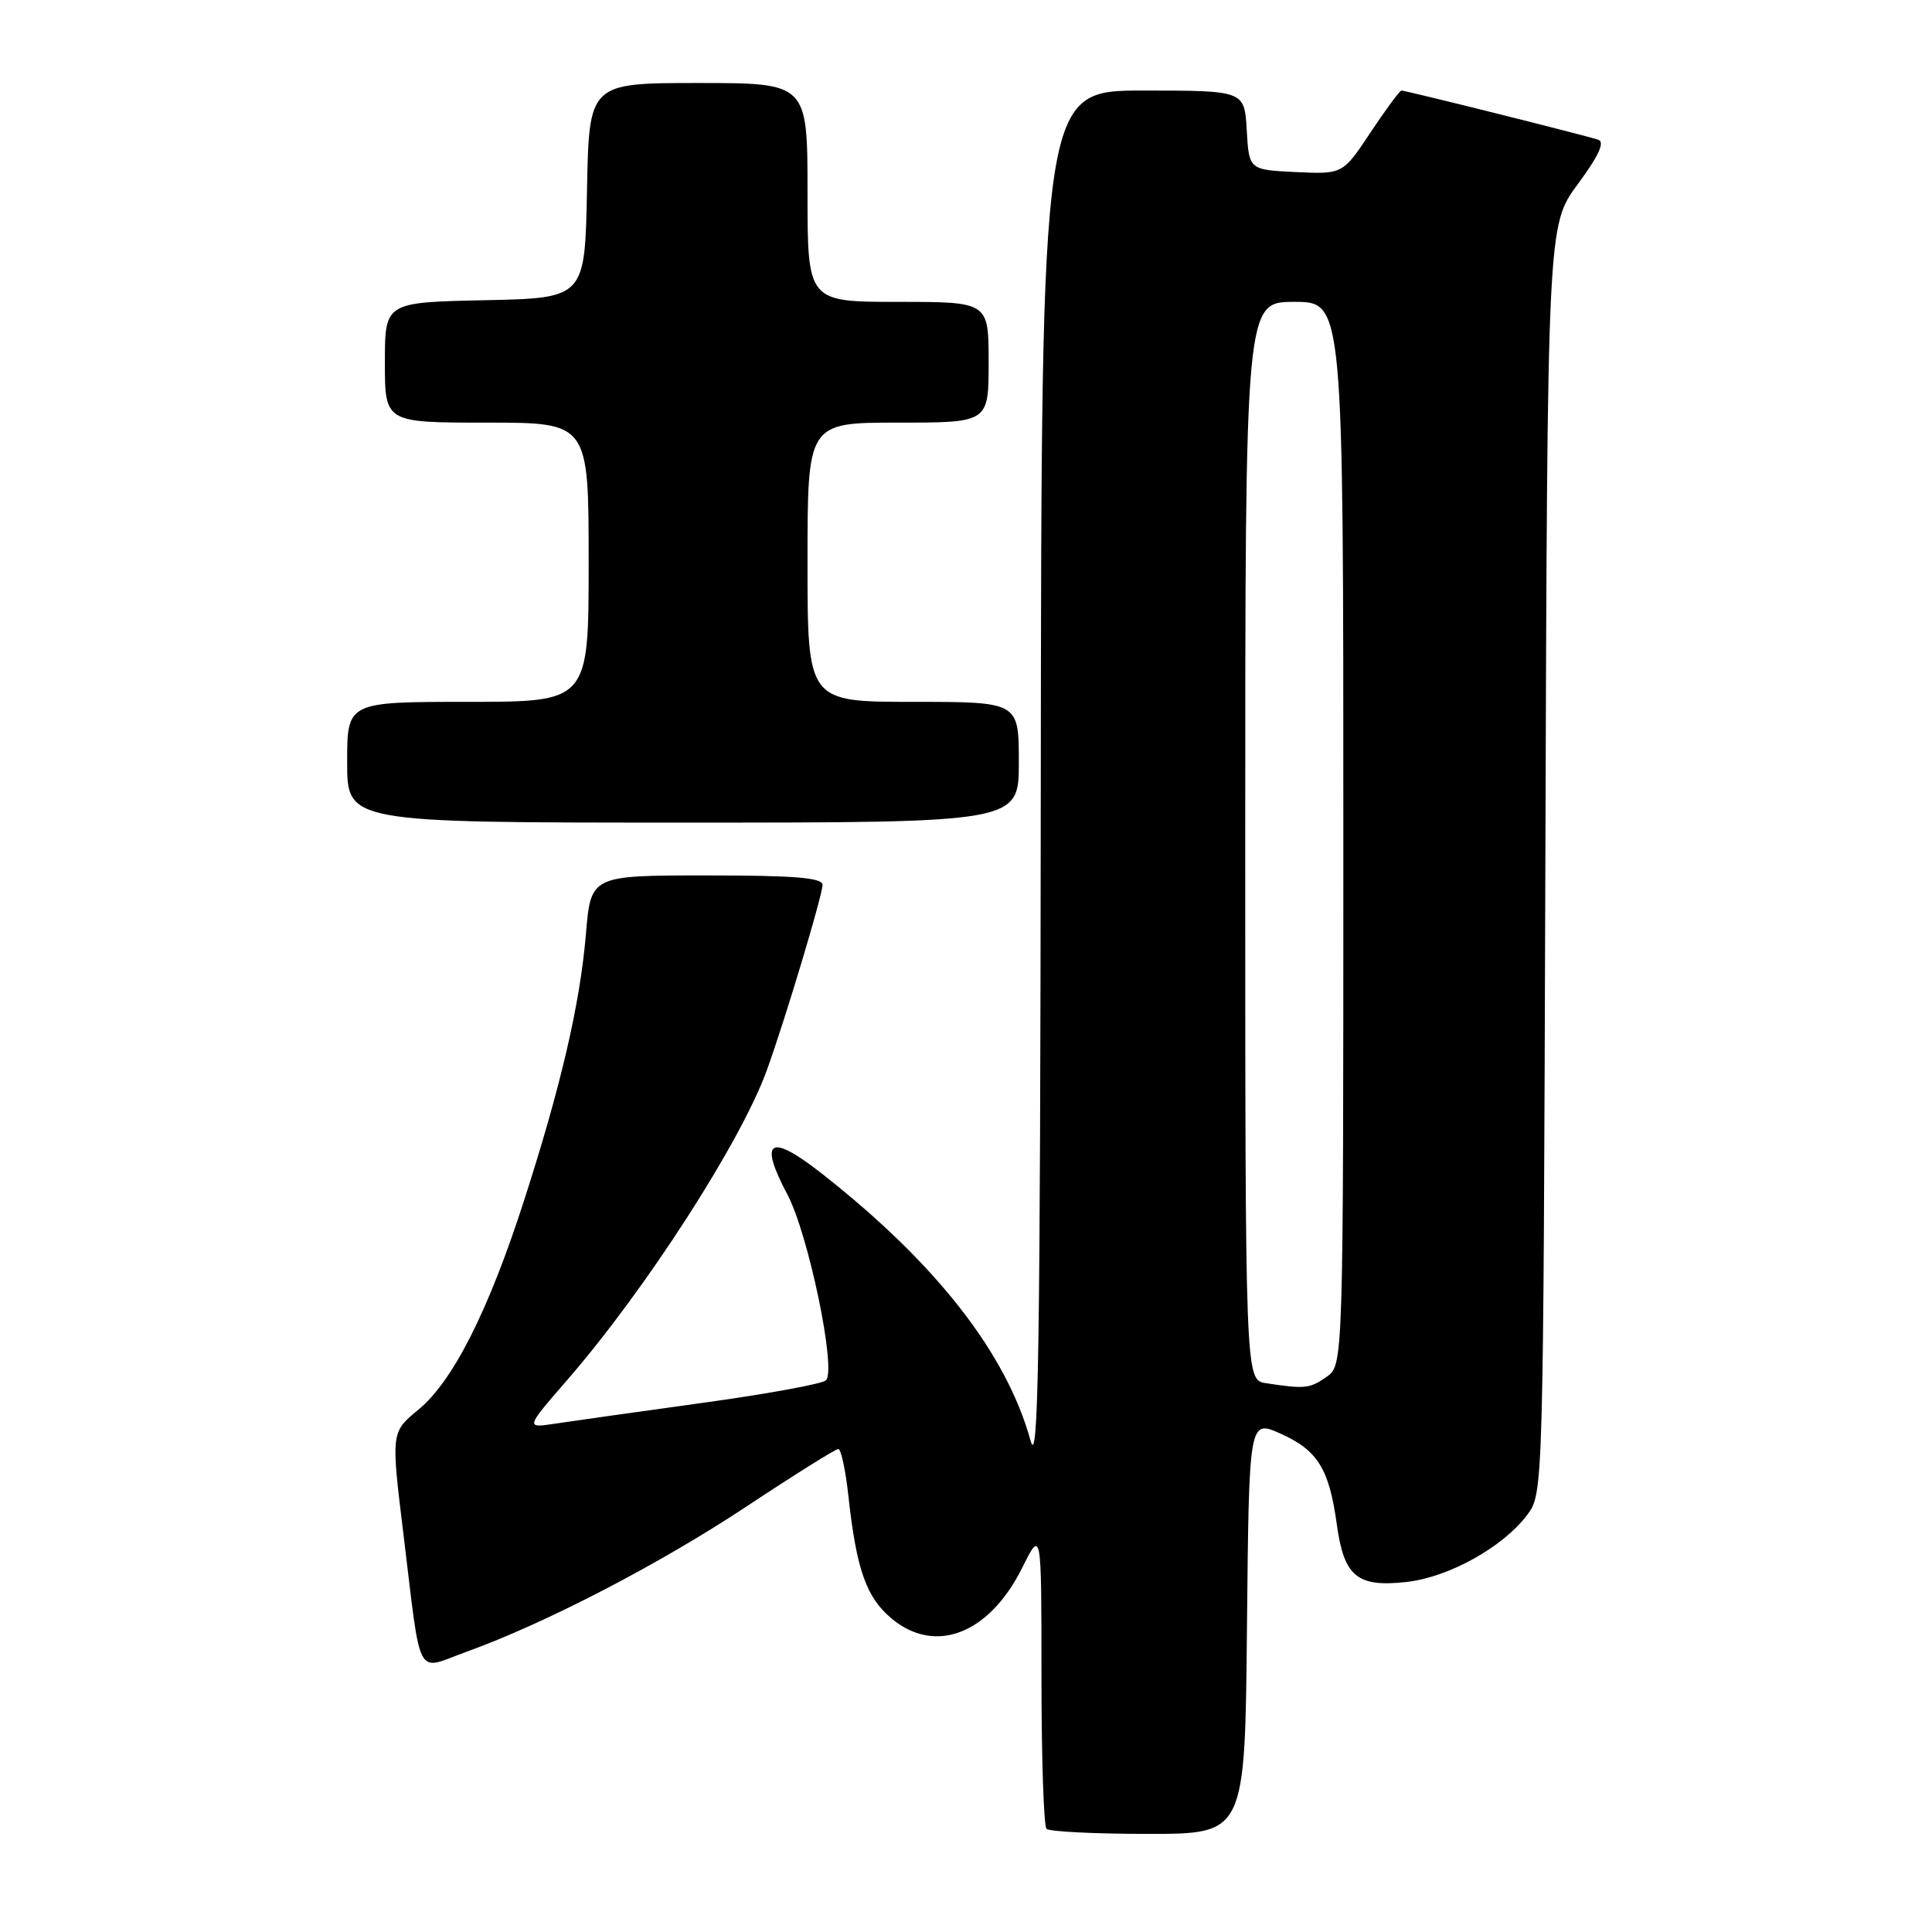 <?xml version="1.0" encoding="UTF-8" standalone="no"?>
<!DOCTYPE svg PUBLIC "-//W3C//DTD SVG 1.1//EN" "http://www.w3.org/Graphics/SVG/1.1/DTD/svg11.dtd" >
<svg xmlns="http://www.w3.org/2000/svg" xmlns:xlink="http://www.w3.org/1999/xlink" version="1.1" viewBox="0 0 256 256">
 <g >
 <path fill="currentColor"
d=" M 165.23 215.55 C 165.50 188.10 165.50 188.10 169.67 189.96 C 174.60 192.17 176.11 194.60 177.13 201.97 C 178.09 208.93 179.83 210.36 186.44 209.61 C 192.04 208.97 199.23 204.95 202.40 200.68 C 204.49 197.87 204.50 197.36 204.77 113.85 C 205.04 29.85 205.04 29.85 209.06 24.41 C 211.81 20.69 212.68 18.83 211.79 18.52 C 210.26 17.99 186.30 12.00 185.70 12.00 C 185.47 12.00 183.63 14.50 181.60 17.55 C 177.92 23.09 177.92 23.09 171.71 22.80 C 165.50 22.50 165.50 22.50 165.20 17.25 C 164.90 12.00 164.90 12.00 151.45 12.00 C 138.00 12.00 138.00 12.00 137.91 103.75 C 137.84 179.62 137.60 194.71 136.56 190.91 C 133.36 179.32 124.07 167.42 108.94 155.54 C 102.00 150.08 100.46 150.99 104.33 158.27 C 107.13 163.55 110.87 181.56 109.44 182.90 C 108.92 183.38 101.53 184.73 93.00 185.90 C 84.47 187.08 75.73 188.31 73.56 188.64 C 69.62 189.24 69.62 189.24 75.15 182.87 C 85.55 170.89 98.17 151.31 101.61 141.81 C 104.01 135.19 108.98 118.65 108.99 117.25 C 109.00 116.30 105.27 116.00 93.64 116.00 C 78.29 116.00 78.29 116.00 77.64 123.75 C 76.85 133.07 74.34 143.88 69.42 159.14 C 64.71 173.73 60.02 183.01 55.45 186.78 C 51.81 189.78 51.81 189.78 53.44 203.14 C 55.87 223.04 54.97 221.34 61.76 218.89 C 72.29 215.09 87.38 207.26 98.96 199.59 C 105.26 195.41 110.72 192.00 111.08 192.00 C 111.44 192.00 112.05 194.81 112.42 198.25 C 113.48 207.94 114.78 211.64 118.10 214.43 C 123.89 219.30 131.05 216.54 135.43 207.77 C 138.00 202.61 138.00 202.61 138.00 222.14 C 138.00 232.88 138.30 241.97 138.67 242.33 C 139.03 242.70 145.10 243.00 152.15 243.00 C 164.97 243.00 164.97 243.00 165.23 215.55 Z  M 135.00 101.00 C 135.00 93.00 135.00 93.00 121.00 93.00 C 107.00 93.00 107.00 93.00 107.00 74.50 C 107.00 56.00 107.00 56.00 119.00 56.00 C 131.00 56.00 131.00 56.00 131.00 48.00 C 131.00 40.00 131.00 40.00 119.00 40.00 C 107.00 40.00 107.00 40.00 107.00 25.50 C 107.00 11.00 107.00 11.00 92.53 11.00 C 78.05 11.00 78.05 11.00 77.78 25.25 C 77.50 39.50 77.50 39.50 64.25 39.78 C 51.00 40.06 51.00 40.06 51.00 48.03 C 51.00 56.00 51.00 56.00 64.50 56.00 C 78.00 56.00 78.00 56.00 78.00 74.50 C 78.00 93.00 78.00 93.00 62.00 93.00 C 46.00 93.00 46.00 93.00 46.00 101.00 C 46.00 109.00 46.00 109.00 90.50 109.00 C 135.00 109.00 135.00 109.00 135.00 101.00 Z  M 167.75 183.28 C 165.00 182.87 165.00 182.87 165.00 111.43 C 165.00 40.00 165.00 40.00 171.50 40.00 C 178.00 40.00 178.00 40.00 178.00 110.44 C 178.00 180.89 178.00 180.89 175.78 182.44 C 173.56 184.00 172.91 184.07 167.75 183.28 Z "/>
</g>
</svg>
